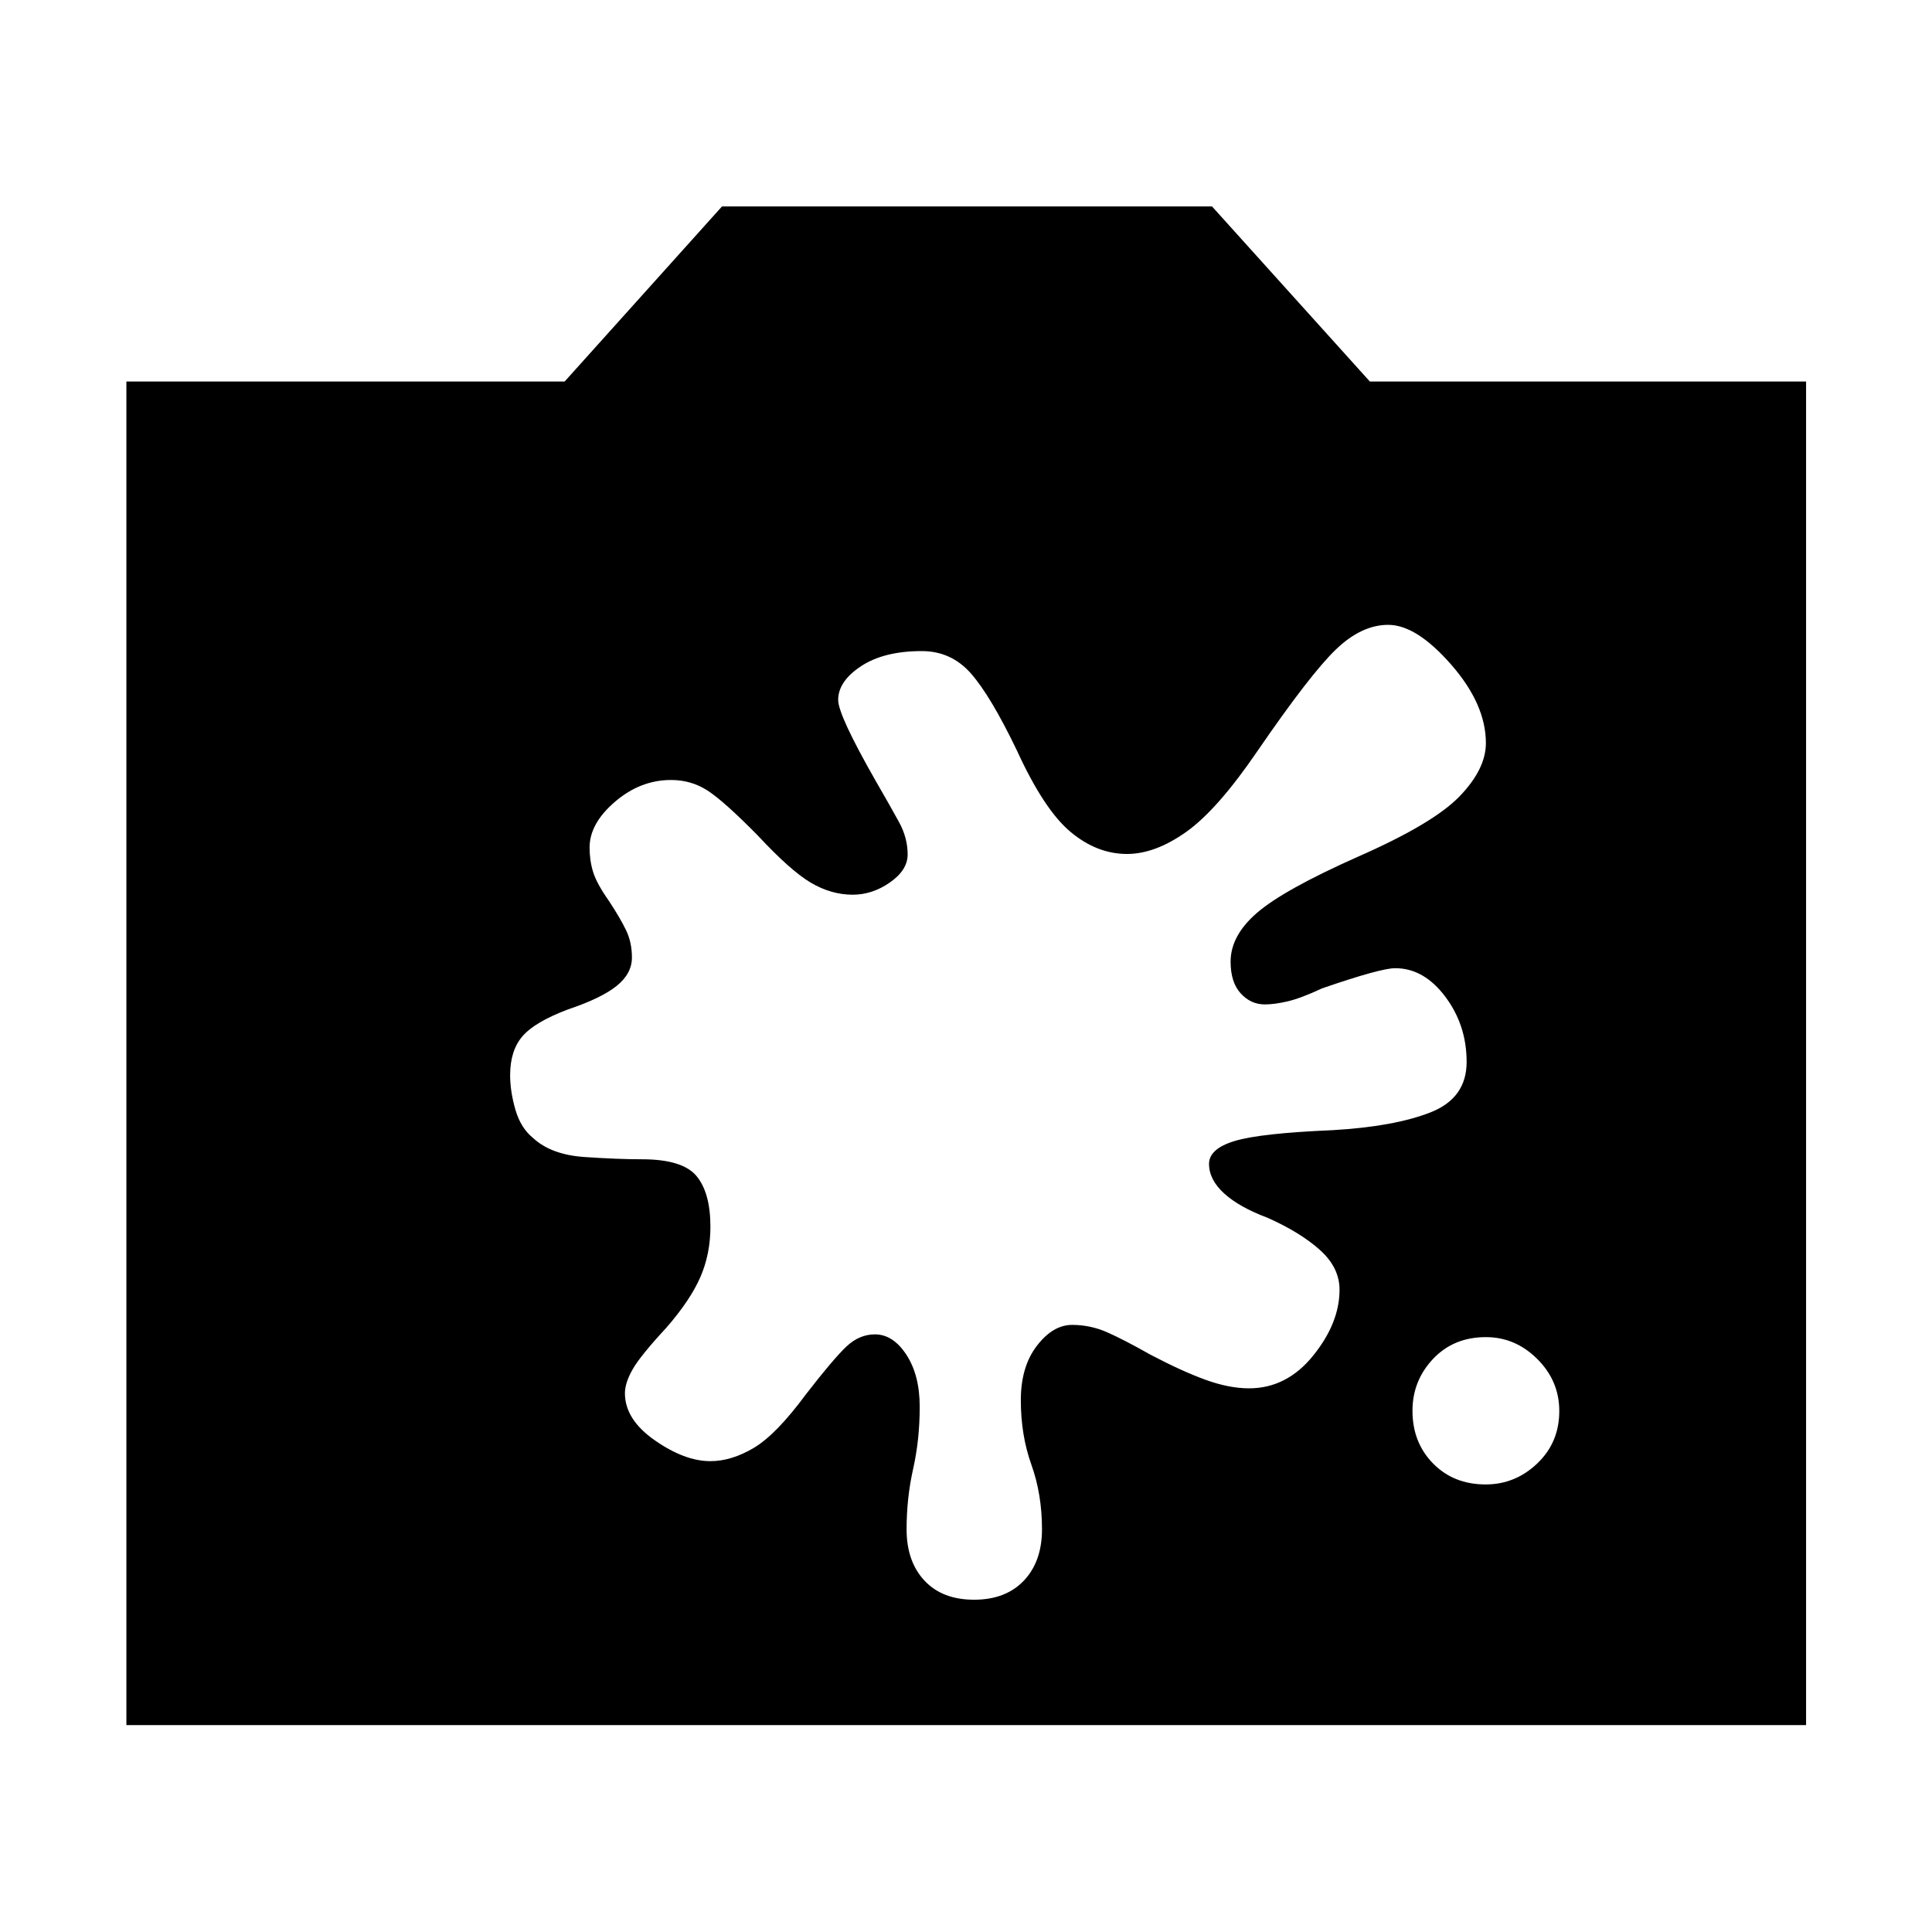 <svg xmlns="http://www.w3.org/2000/svg" height="48" viewBox="0 -960 960 960" width="48"><path d="M62.8-102.8v-667.63h217.77l78.19-87h243.48l78.43 87h216.76v667.63H62.8Zm675.41-119.59q14.7 0 25.65-10.43 10.94-10.42 10.94-26.05 0-14.97-10.92-25.84-10.92-10.88-25.55-10.88-16.07 0-26.28 10.85-10.2 10.84-10.2 25.77 0 15.69 10.2 26.13 10.21 10.45 26.16 10.45Zm-303.45-74.57q9 0 15.62 10.12 6.62 10.12 6.62 25.88 0 16.3-3.26 30.81-3.26 14.5-3.26 30.04 0 16 8.88 25.5t24.64 9.5q15.76 0 24.76-9.5 9-9.5 9-25.5 0-17.37-5.26-32.06-5.26-14.7-5.26-32.07 0-16.67 7.98-27.05 7.98-10.38 17.5-10.38 9.04 0 17.3 3.62 8.26 3.62 21.55 11.14 15.76 8.28 27.46 12.52 11.7 4.24 21.62 4.24 18.72 0 31.84-16.24 13.12-16.24 13.12-32.76 0-11-9.76-19.76-9.76-8.76-26.05-16-14-5.24-21.52-12.07-7.52-6.84-7.52-14.69 0-7.53 12.74-11.38 12.74-3.86 48.7-5.38 30.56-1.77 48.56-8.82 18-7.05 18-25.09 0-18.29-10.62-32.43t-24.86-14.14q-7.28 0-36.28 10-10.76 5-17.26 6.5-6.5 1.5-11.26 1.5-7 0-12-5.5t-5-15.74q0-13 13.24-24.38 13.24-11.38 49.8-27.67 37.57-16.49 50.69-30.06 13.12-13.57 13.12-26.5 0-19.28-17.26-39.02-17.27-19.74-31.27-19.74-13.28 0-26.02 12.26t-38.82 50.25q-20 29.34-35.48 40.34-15.48 11-29.48 11-14.96 0-28.1-11t-26.66-40.53q-13-27.04-22.79-38.16-9.79-11.12-24.45-11.12-18.76 0-30.14 7.5-11.38 7.5-11.38 16.78 0 7.53 18.52 40 7.52 13 11.76 20.77 4.24 7.76 4.24 16 0 7.76-8.76 13.88-8.76 6.12-18.52 6.12-10.76 0-20.88-6t-26.41-23.53q-16.77-17-24.88-22.24-8.12-5.23-18.12-5.23-15.23 0-27.85 10.82-12.62 10.83-12.62 22.74 0 6.45 1.76 12.16t7.76 14.23q5.76 8.76 8.64 14.76 2.88 6 2.88 13.52 0 8-7.62 14.12-7.62 6.12-24.14 11.65-16.52 6.23-22.64 13.35-6.12 7.12-6.12 19.31 0 8.1 2.64 17.22t8.88 14.12q8.95 8.23 25.48 9.35 16.53 1.12 28.48 1.12 20.19 0 27.12 8.32 6.92 8.32 6.92 25.21 0 13.52-5 25.02t-17 25.26q-12.76 13.76-16.62 20.52-3.86 6.77-3.86 11.93 0 13.03 14.84 23.38 14.84 10.36 27.6 10.36 10.52 0 21.64-6.62 11.12-6.62 25.88-26.62 13.76-17.76 20.14-23.76 6.38-6 14.14-6Z"/></svg>